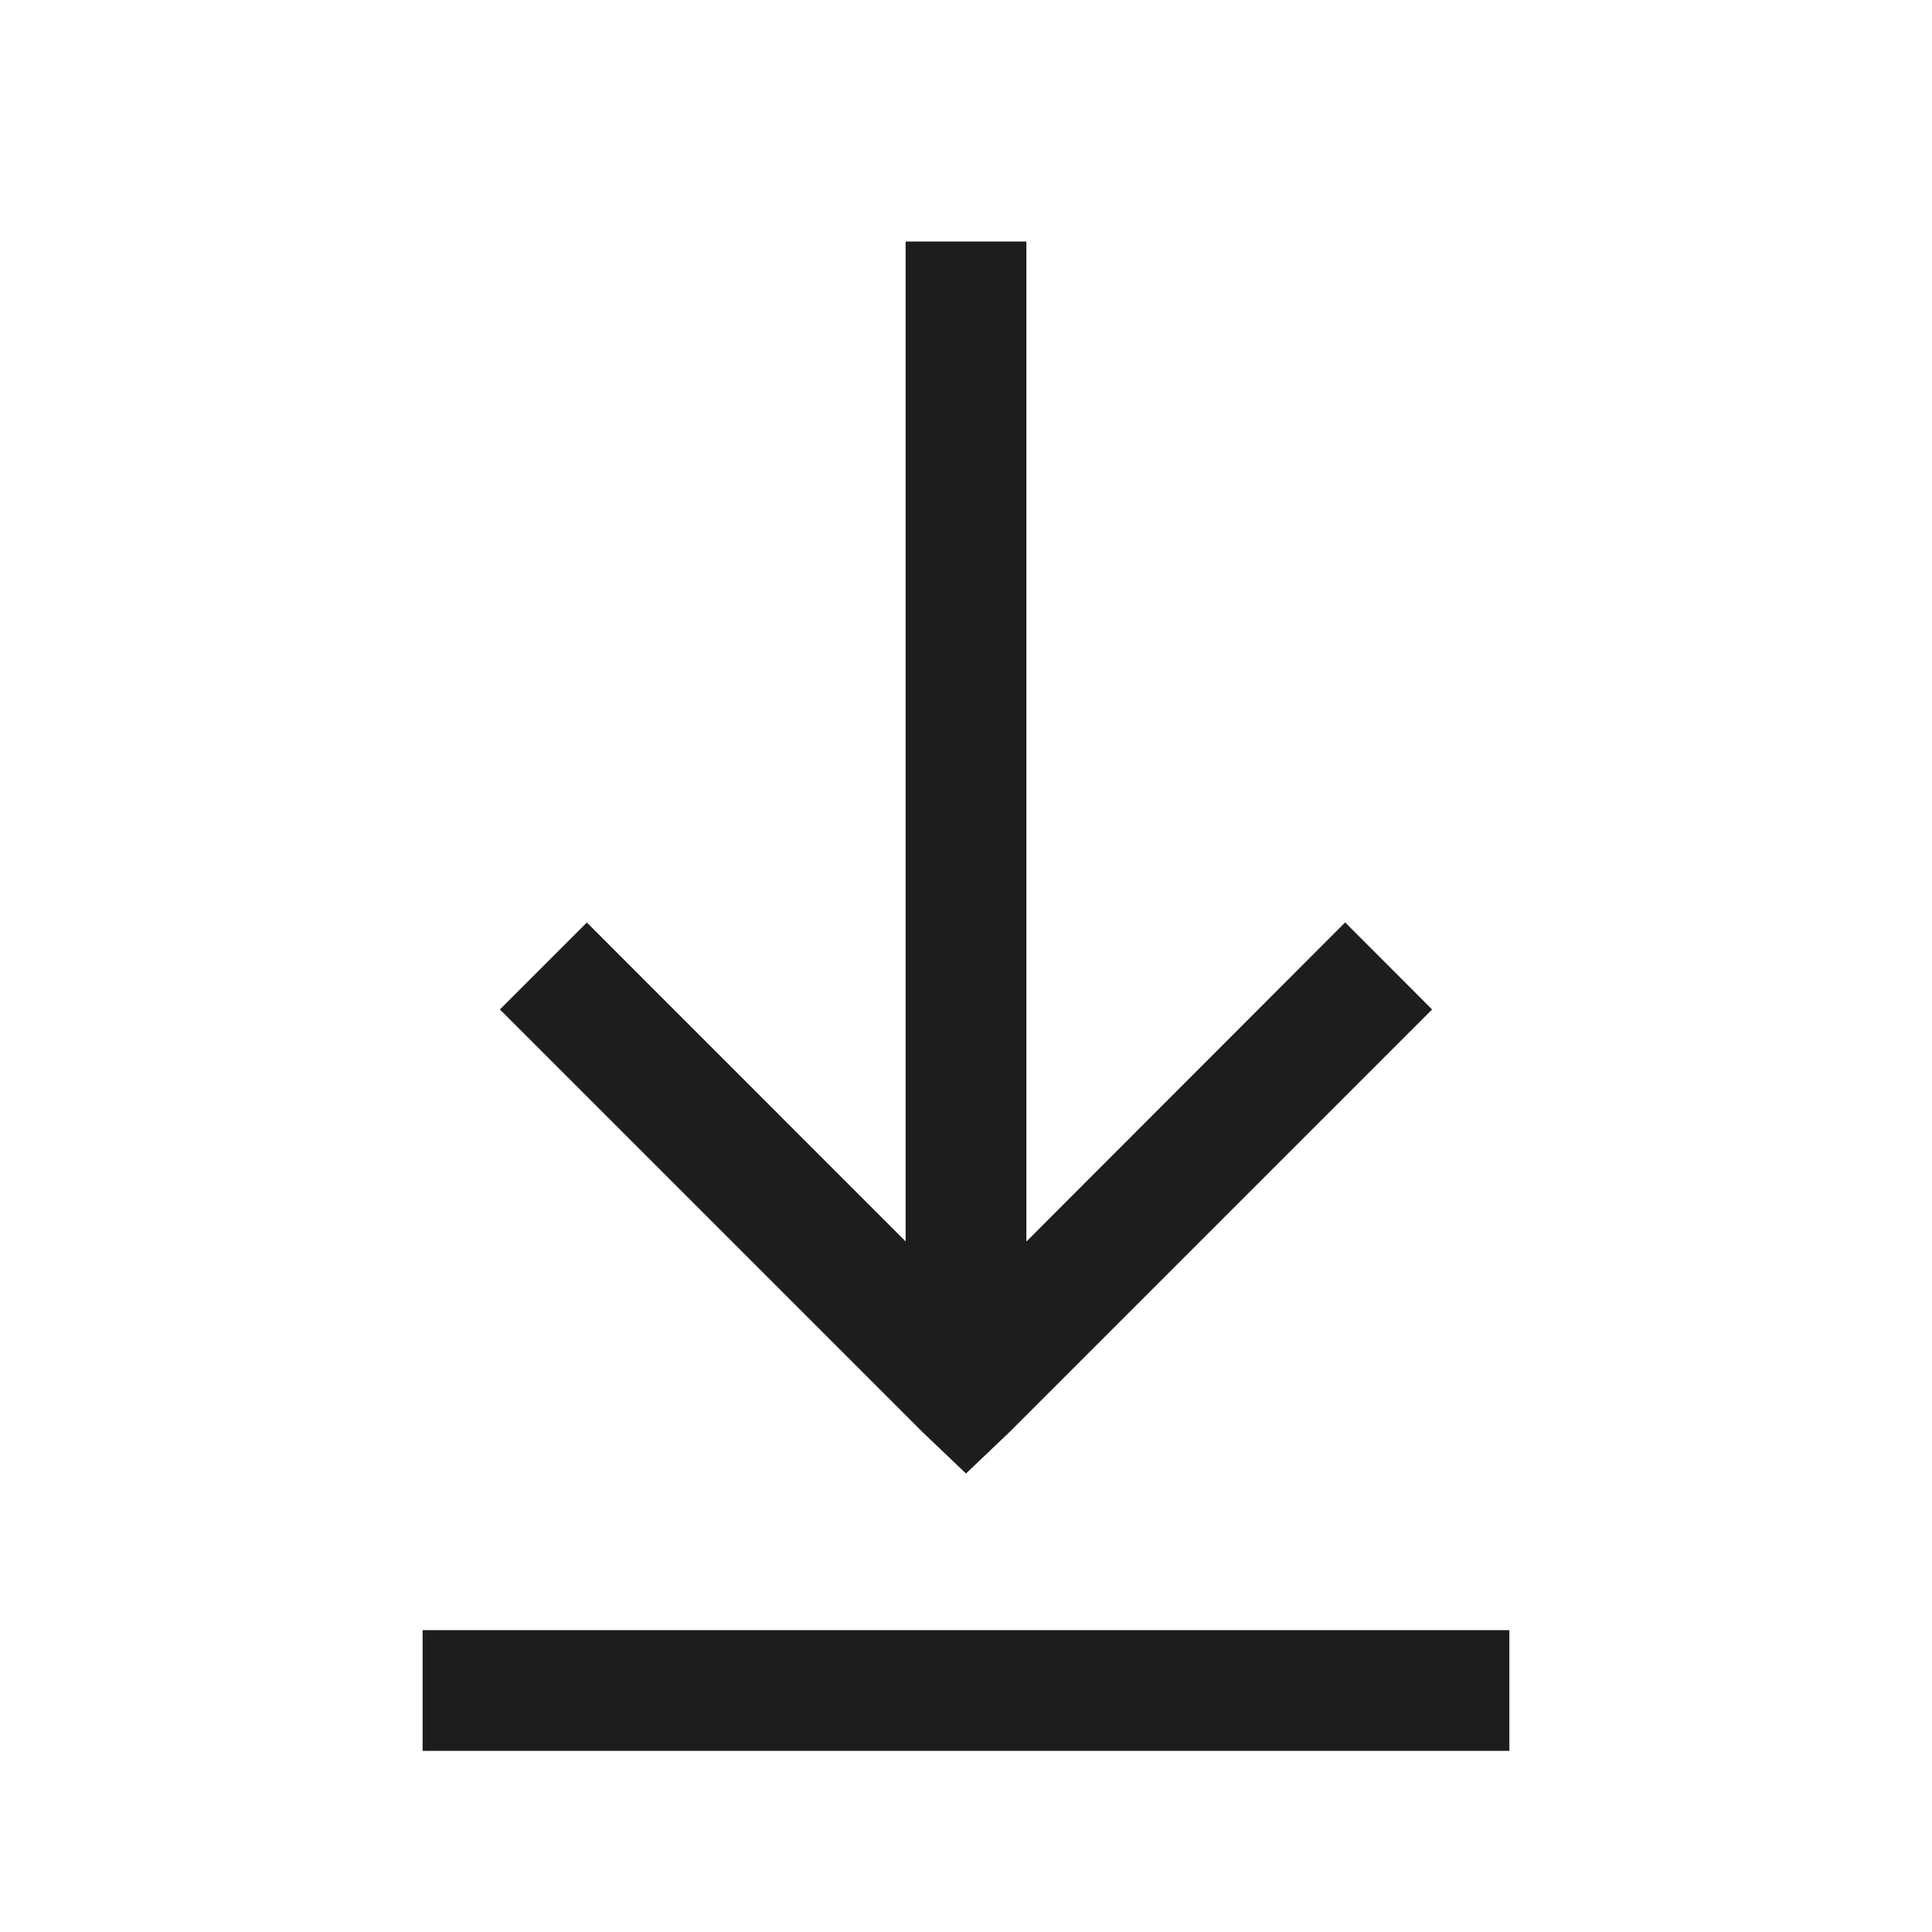 <svg width="16" height="16" viewBox="0 0 16 16" fill="none" xmlns="http://www.w3.org/2000/svg">
<path d="M7.5 2V10.281L4.86 7.64L4.14 8.36L7.64 11.86L8 12.203L8.36 11.86L11.86 8.36L11.14 7.639L8.5 10.282V2H7.5ZM3.5 13.5V14.5H12.5V13.5H3.5Z" fill="#1D1D1D"/>
</svg>

